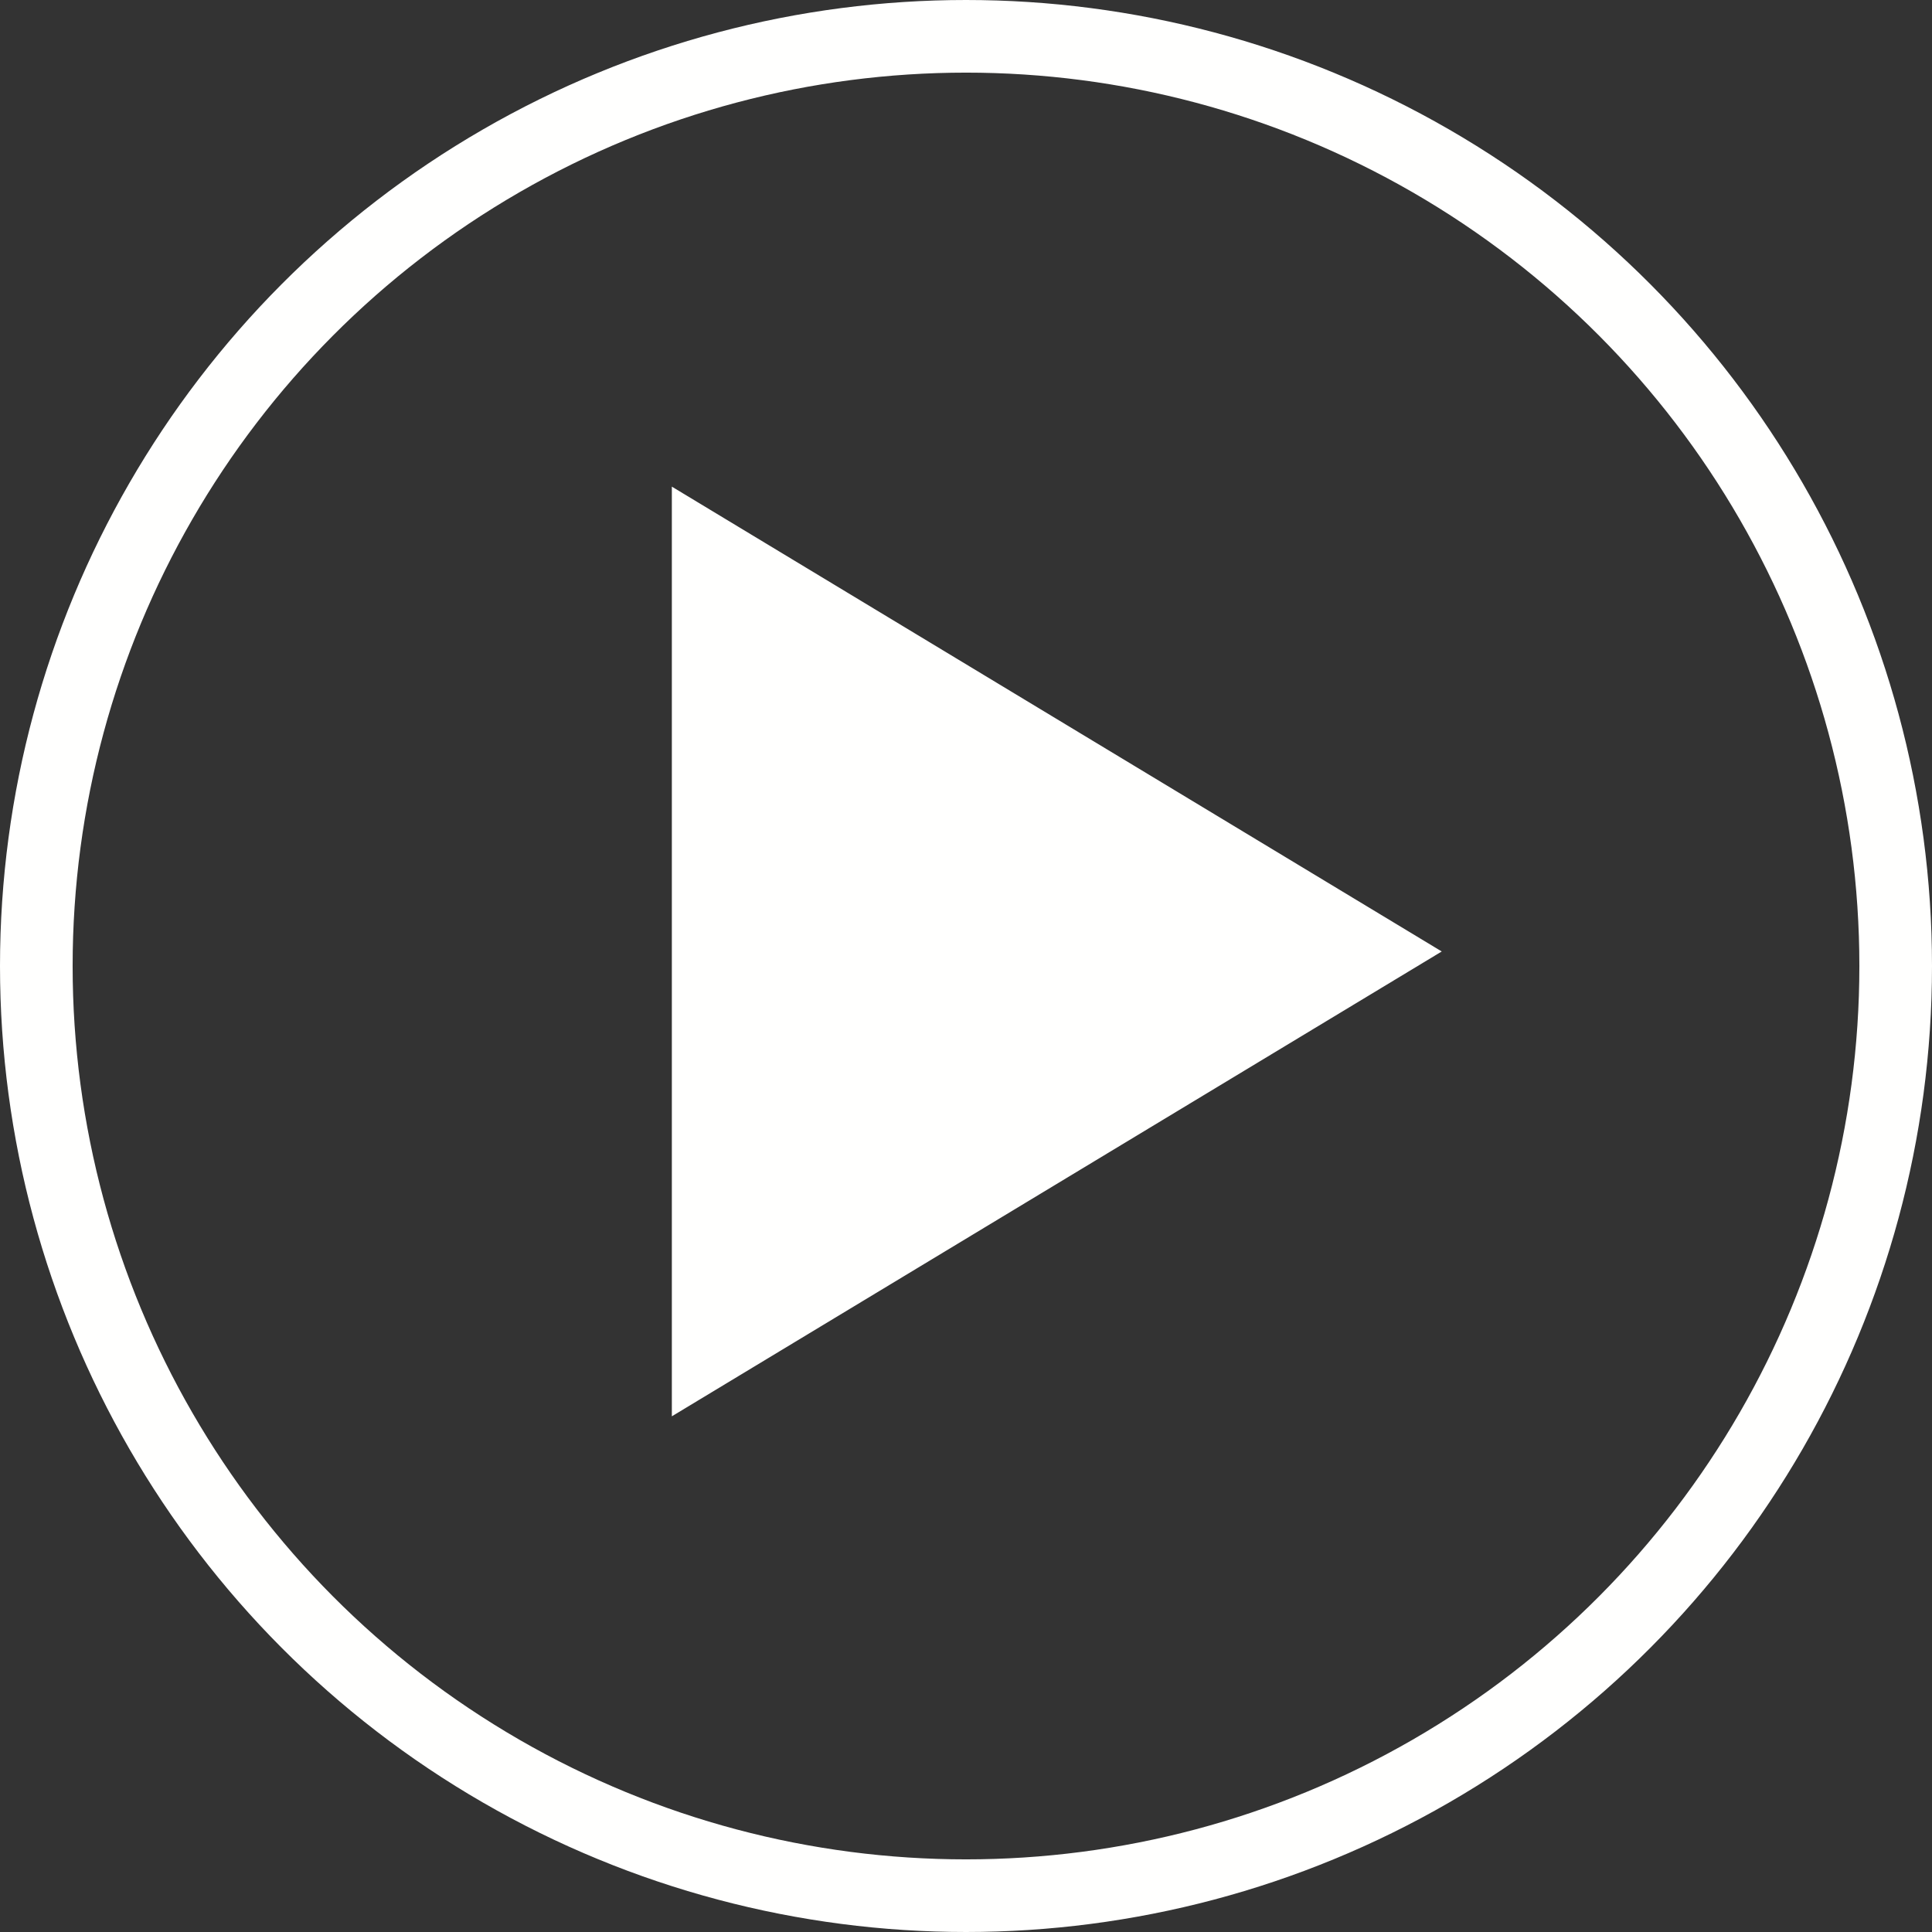 <?xml version="1.0" encoding="utf-8"?>
<!-- Generator: Adobe Illustrator 20.1.0, SVG Export Plug-In . SVG Version: 6.00 Build 0)  -->
<svg version="1.1" id="Layer_1" xmlns="http://www.w3.org/2000/svg" xmlns:xlink="http://www.w3.org/1999/xlink" x="0px" y="0px"
	 viewBox="0 0 53.2 53.2" style="enable-background:new 0 0 53.2 53.2;" xml:space="preserve">
<rect x="0" y="0" width="53.2" height="53.2" fill="#333333" stroke="none"/>
<style type="text/css">
	.st0{fill:#FFFFFE;}
	.st1{clip-path:url(#SVGID_2_);fill:none;stroke:#FFFFFE;stroke-width:2;}
</style>
<polygon class="st0" points="39.7,26.2 18.5,13.4 18.5,39 "/>
<g>
	<defs>
		<rect id="SVGID_1_" width="53.2" height="53.2"/>
	</defs>
	<clipPath id="SVGID_2_">
		<use xlink:href="#SVGID_1_"  style="overflow:visible;"/>
	</clipPath>
	<circle class="st1" cx="26.6" cy="26.6" r="25.6"/>
</g>
</svg>
